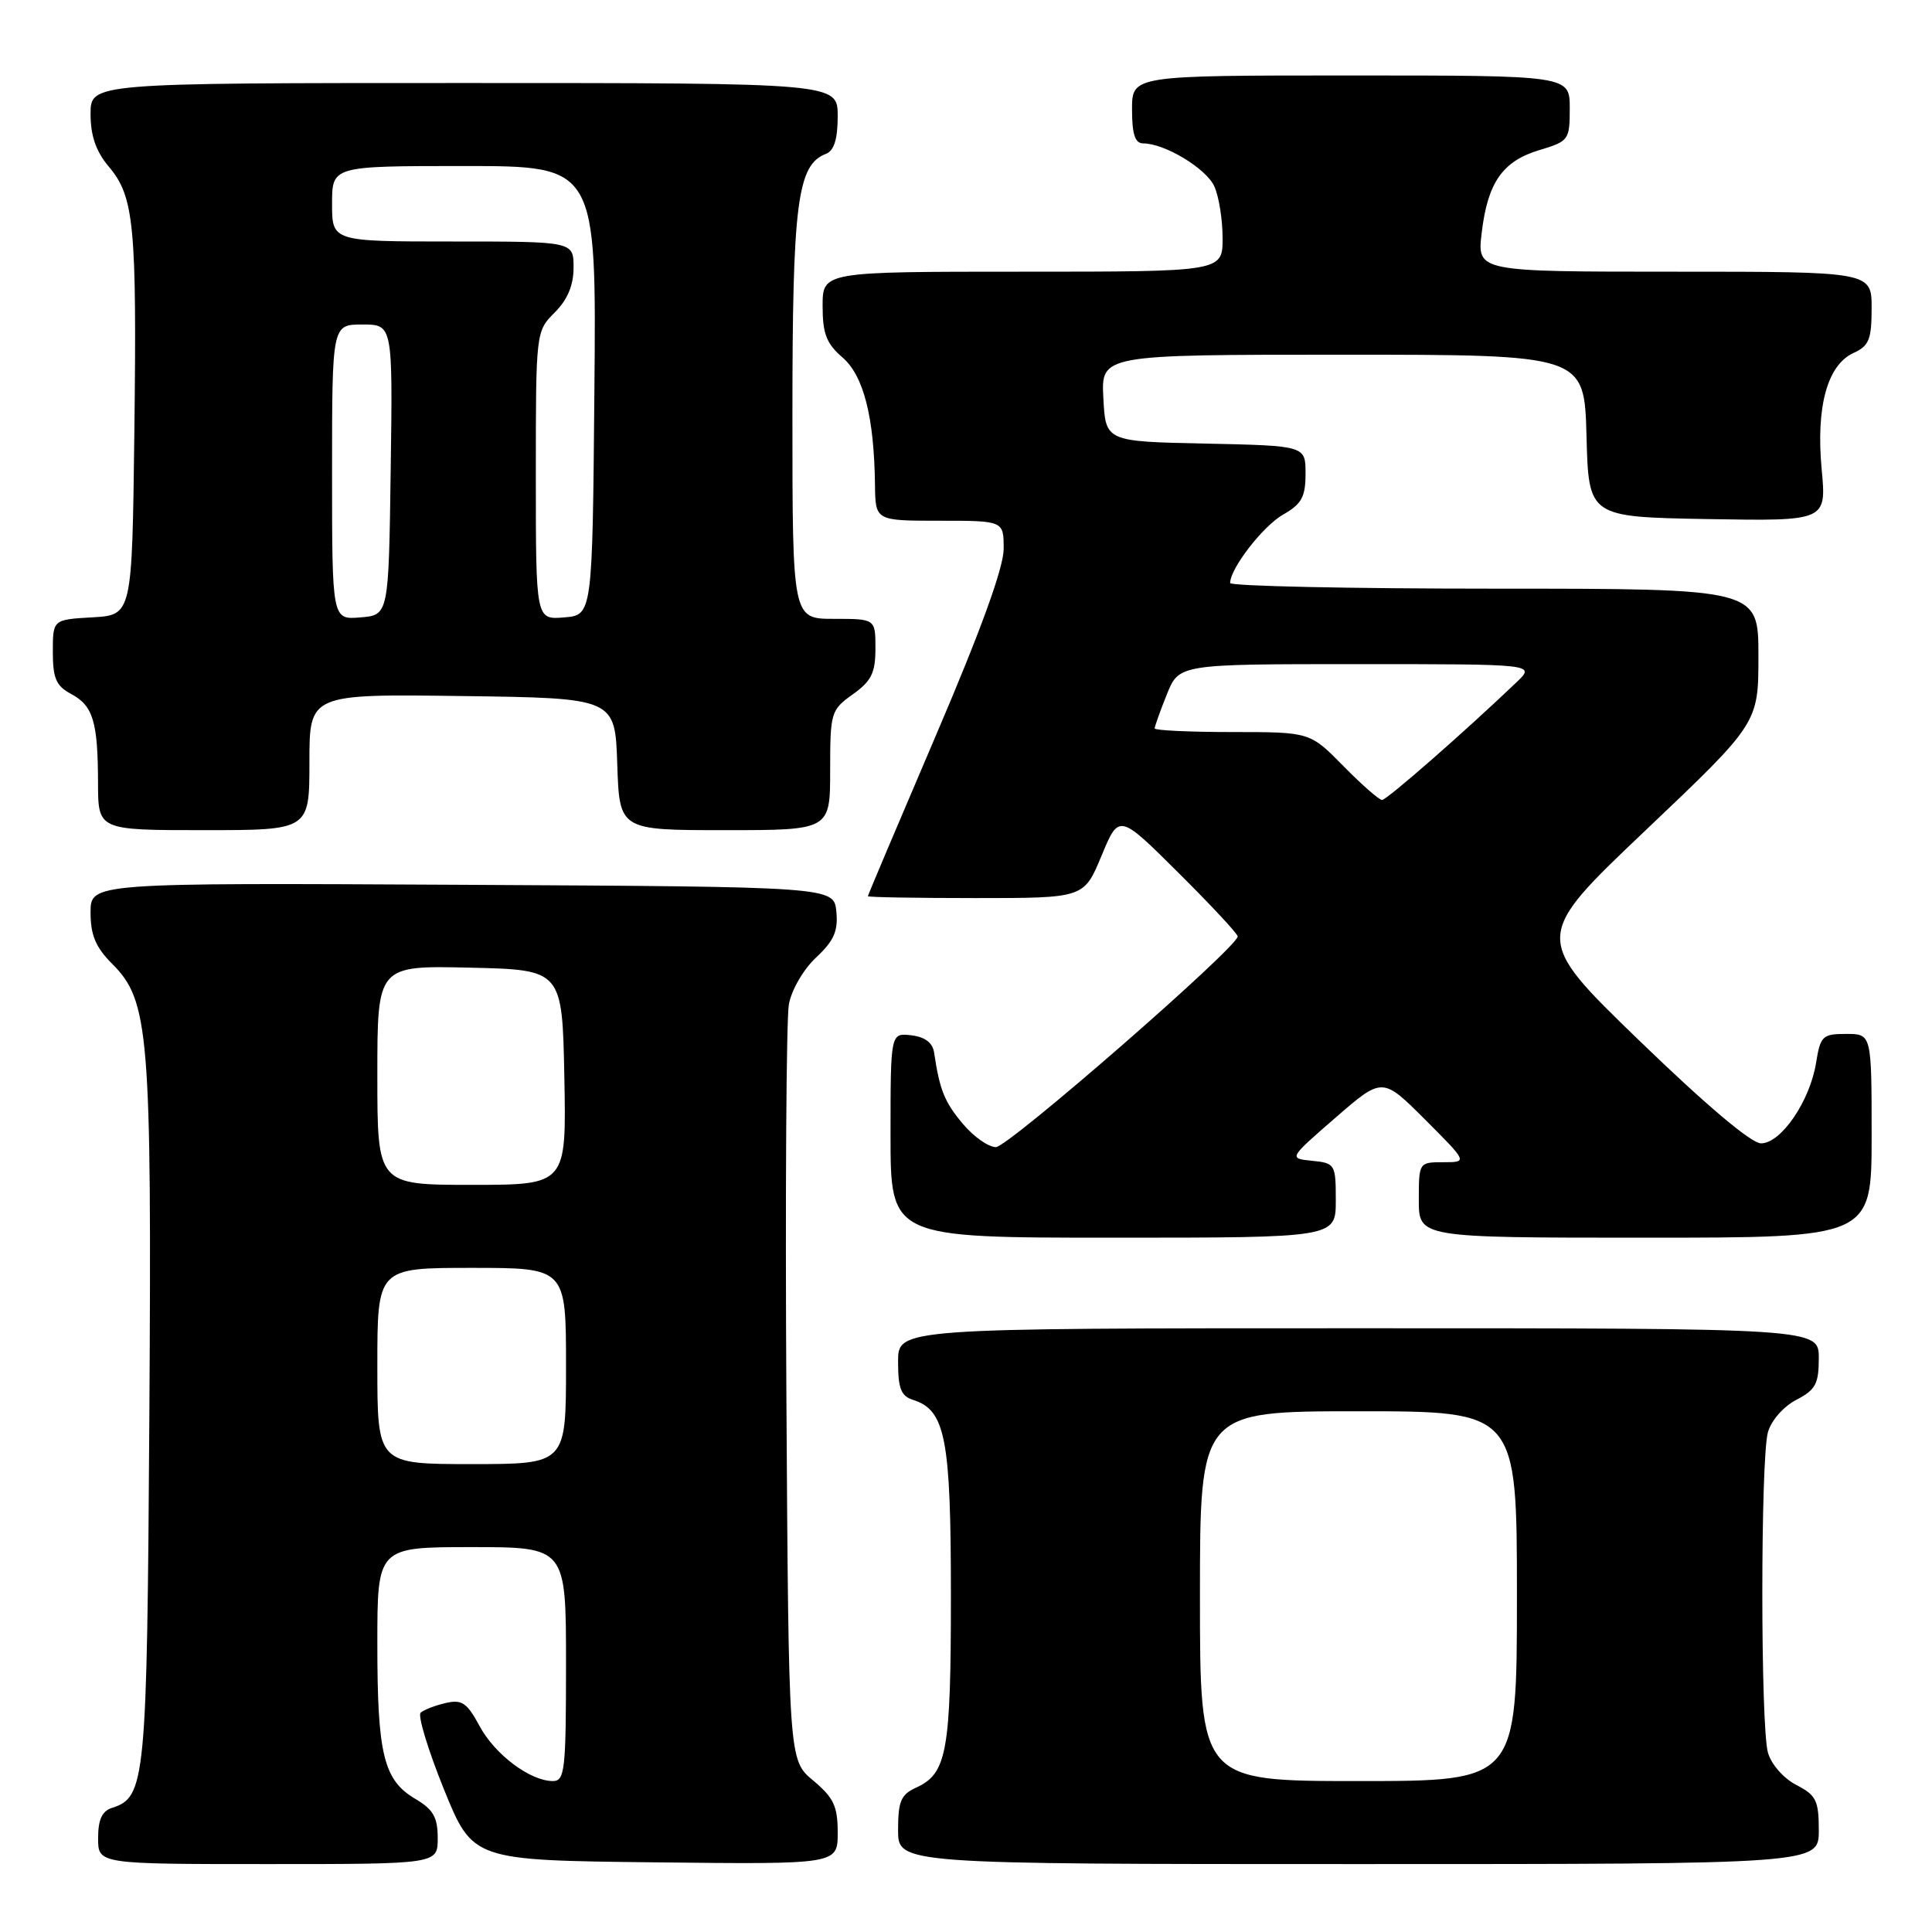<?xml version="1.0" encoding="UTF-8" standalone="no"?>
<!DOCTYPE svg PUBLIC "-//W3C//DTD SVG 1.1//EN" "http://www.w3.org/Graphics/SVG/1.1/DTD/svg11.dtd" >
<svg xmlns="http://www.w3.org/2000/svg" xmlns:xlink="http://www.w3.org/1999/xlink" version="1.1" viewBox="0 0 256 256">
 <g >
 <path fill="currentColor"
d=" M 58.00 243.56 C 58.00 240.80 57.41 239.76 55.03 238.36 C 50.83 235.88 50.00 232.48 50.00 217.85 C 50.00 205.00 50.00 205.00 62.50 205.00 C 75.00 205.00 75.00 205.00 75.00 220.50 C 75.00 234.60 74.84 236.00 73.25 236.00 C 70.24 235.99 65.57 232.48 63.54 228.70 C 61.87 225.61 61.20 225.16 59.04 225.66 C 57.64 225.99 56.16 226.56 55.74 226.94 C 55.33 227.31 56.71 231.86 58.81 237.06 C 62.64 246.50 62.64 246.50 86.82 246.77 C 111.00 247.04 111.00 247.04 111.00 242.84 C 111.00 239.33 110.47 238.20 107.75 235.93 C 104.50 233.22 104.50 233.22 104.20 184.86 C 104.04 158.26 104.19 134.96 104.53 133.08 C 104.88 131.16 106.47 128.43 108.14 126.87 C 110.50 124.66 111.07 123.38 110.82 120.79 C 110.50 117.50 110.50 117.50 61.25 117.24 C 12.00 116.98 12.00 116.98 12.00 120.91 C 12.00 123.92 12.68 125.53 14.89 127.74 C 19.75 132.60 20.11 136.93 19.79 187.59 C 19.48 236.06 19.29 238.14 14.85 239.55 C 13.52 239.97 13.00 241.11 13.00 243.57 C 13.00 247.00 13.00 247.00 35.50 247.00 C 58.00 247.00 58.00 247.00 58.00 243.56 Z  M 241.00 242.53 C 241.00 238.57 240.65 237.87 238.01 236.51 C 236.32 235.63 234.70 233.78 234.26 232.23 C 233.27 228.68 233.27 193.32 234.26 189.77 C 234.70 188.22 236.32 186.37 238.01 185.49 C 240.57 184.17 241.00 183.37 241.00 179.97 C 241.00 176.00 241.00 176.00 180.00 176.00 C 119.00 176.00 119.00 176.00 119.00 180.43 C 119.00 184.00 119.39 184.99 121.01 185.50 C 125.28 186.86 126.00 190.62 126.00 211.40 C 126.00 232.11 125.48 235.01 121.39 236.87 C 119.38 237.78 119.00 238.68 119.00 242.48 C 119.00 247.00 119.00 247.00 180.00 247.00 C 241.00 247.00 241.00 247.00 241.00 242.53 Z  M 177.00 159.06 C 177.00 154.27 176.91 154.12 173.87 153.81 C 170.74 153.50 170.74 153.50 176.96 148.10 C 183.18 142.70 183.18 142.70 188.83 148.35 C 194.48 154.00 194.48 154.00 191.24 154.00 C 188.02 154.00 188.00 154.03 188.00 159.00 C 188.00 164.00 188.00 164.00 218.00 164.00 C 248.00 164.00 248.00 164.00 248.00 150.50 C 248.00 137.00 248.00 137.00 244.63 137.00 C 241.49 137.00 241.21 137.27 240.64 140.83 C 239.83 145.89 236.00 151.50 233.35 151.50 C 232.05 151.50 226.06 146.44 217.19 137.86 C 203.10 124.22 203.10 124.22 218.05 110.02 C 233.00 95.82 233.00 95.82 233.00 86.91 C 233.00 78.00 233.00 78.00 198.00 78.00 C 178.75 78.00 163.00 77.66 163.00 77.25 C 163.01 75.31 167.35 69.71 170.01 68.19 C 172.47 66.79 172.99 65.86 172.99 62.78 C 173.00 59.06 173.00 59.06 159.75 58.78 C 146.50 58.50 146.50 58.50 146.20 52.75 C 145.90 47.00 145.90 47.00 177.92 47.00 C 209.93 47.00 209.93 47.00 210.22 57.75 C 210.50 68.50 210.50 68.50 226.26 68.78 C 242.02 69.05 242.02 69.05 241.38 62.18 C 240.61 53.89 242.13 48.36 245.60 46.77 C 247.65 45.84 248.00 44.98 248.00 40.84 C 248.00 36.00 248.00 36.00 221.86 36.00 C 195.72 36.00 195.72 36.00 196.33 30.87 C 197.12 24.18 199.09 21.35 204.00 19.88 C 207.87 18.72 208.00 18.54 208.00 14.34 C 208.00 10.00 208.00 10.00 179.00 10.00 C 150.00 10.00 150.00 10.00 150.00 14.50 C 150.00 17.79 150.40 19.00 151.47 19.00 C 154.32 19.00 159.82 22.31 160.90 24.69 C 161.51 26.01 162.00 29.10 162.00 31.55 C 162.00 36.00 162.00 36.00 135.50 36.00 C 109.00 36.00 109.00 36.00 109.00 40.55 C 109.00 44.22 109.51 45.53 111.63 47.36 C 114.43 49.77 115.83 55.25 115.94 64.25 C 116.00 69.00 116.00 69.00 124.50 69.00 C 133.00 69.00 133.00 69.00 132.99 72.75 C 132.98 75.23 129.94 83.61 123.99 97.50 C 119.05 109.05 115.00 118.61 115.00 118.75 C 115.00 118.89 121.44 119.00 129.32 119.00 C 143.63 119.00 143.63 119.00 145.95 113.41 C 148.27 107.81 148.27 107.81 156.13 115.63 C 160.46 119.93 164.00 123.73 164.00 124.08 C 164.00 125.51 133.60 152.00 131.96 152.00 C 130.98 152.00 129.01 150.62 127.59 148.92 C 125.16 146.04 124.51 144.44 123.78 139.50 C 123.58 138.16 122.58 137.40 120.74 137.18 C 118.00 136.87 118.00 136.87 118.00 150.43 C 118.00 164.00 118.00 164.00 147.50 164.00 C 177.00 164.00 177.00 164.00 177.00 159.06 Z  M 41.00 100.98 C 41.00 91.96 41.00 91.96 61.25 92.23 C 81.50 92.50 81.50 92.50 81.79 101.25 C 82.08 110.00 82.08 110.00 96.04 110.00 C 110.00 110.00 110.00 110.00 110.00 102.07 C 110.00 94.40 110.10 94.07 113.00 92.00 C 115.46 90.25 116.00 89.16 116.00 85.93 C 116.00 82.00 116.00 82.00 110.50 82.00 C 105.00 82.00 105.00 82.00 105.00 54.97 C 105.00 26.86 105.65 21.84 109.45 20.38 C 110.52 19.97 111.00 18.43 111.00 15.39 C 111.00 11.00 111.00 11.00 61.50 11.00 C 12.00 11.00 12.00 11.00 12.00 15.11 C 12.00 18.00 12.72 20.07 14.44 22.11 C 17.78 26.08 18.14 29.87 17.80 57.50 C 17.50 81.50 17.50 81.50 12.25 81.80 C 7.00 82.10 7.00 82.10 7.00 86.38 C 7.00 89.88 7.44 90.90 9.42 91.95 C 12.34 93.52 12.97 95.60 12.99 103.75 C 13.00 110.00 13.00 110.00 27.00 110.00 C 41.00 110.00 41.00 110.00 41.00 100.98 Z  M 50.00 181.00 C 50.00 168.00 50.00 168.00 62.50 168.00 C 75.00 168.00 75.00 168.00 75.00 181.00 C 75.00 194.00 75.00 194.00 62.50 194.00 C 50.00 194.00 50.00 194.00 50.00 181.00 Z  M 50.00 142.47 C 50.00 127.94 50.00 127.94 62.25 128.22 C 74.50 128.50 74.50 128.50 74.78 142.75 C 75.05 157.00 75.05 157.00 62.53 157.00 C 50.00 157.00 50.00 157.00 50.00 142.47 Z  M 159.00 211.50 C 159.00 187.00 159.00 187.00 180.00 187.00 C 201.00 187.00 201.00 187.00 201.00 211.50 C 201.00 236.00 201.00 236.00 180.00 236.00 C 159.00 236.00 159.00 236.00 159.00 211.50 Z  M 178.00 101.50 C 173.58 97.00 173.58 97.00 163.29 97.00 C 157.63 97.00 153.00 96.78 153.00 96.52 C 153.00 96.26 153.72 94.23 154.61 92.02 C 156.22 88.00 156.22 88.00 179.84 88.00 C 203.45 88.00 203.45 88.00 200.98 90.37 C 194.21 96.85 183.76 106.00 183.13 106.00 C 182.74 106.00 180.43 103.97 178.00 101.50 Z  M 44.00 62.56 C 44.00 43.00 44.00 43.00 48.02 43.00 C 52.04 43.00 52.04 43.00 51.77 62.25 C 51.50 81.50 51.50 81.50 47.75 81.81 C 44.00 82.12 44.00 82.12 44.00 62.56 Z  M 71.00 63.01 C 71.00 43.97 71.01 43.90 73.50 41.41 C 75.20 39.71 76.00 37.81 76.00 35.45 C 76.00 32.00 76.00 32.00 60.00 32.00 C 44.00 32.00 44.00 32.00 44.00 27.00 C 44.00 22.00 44.00 22.00 61.51 22.00 C 79.03 22.00 79.03 22.00 78.76 51.75 C 78.50 81.50 78.50 81.50 74.75 81.81 C 71.00 82.12 71.00 82.12 71.00 63.01 Z "/>
</g>
</svg>